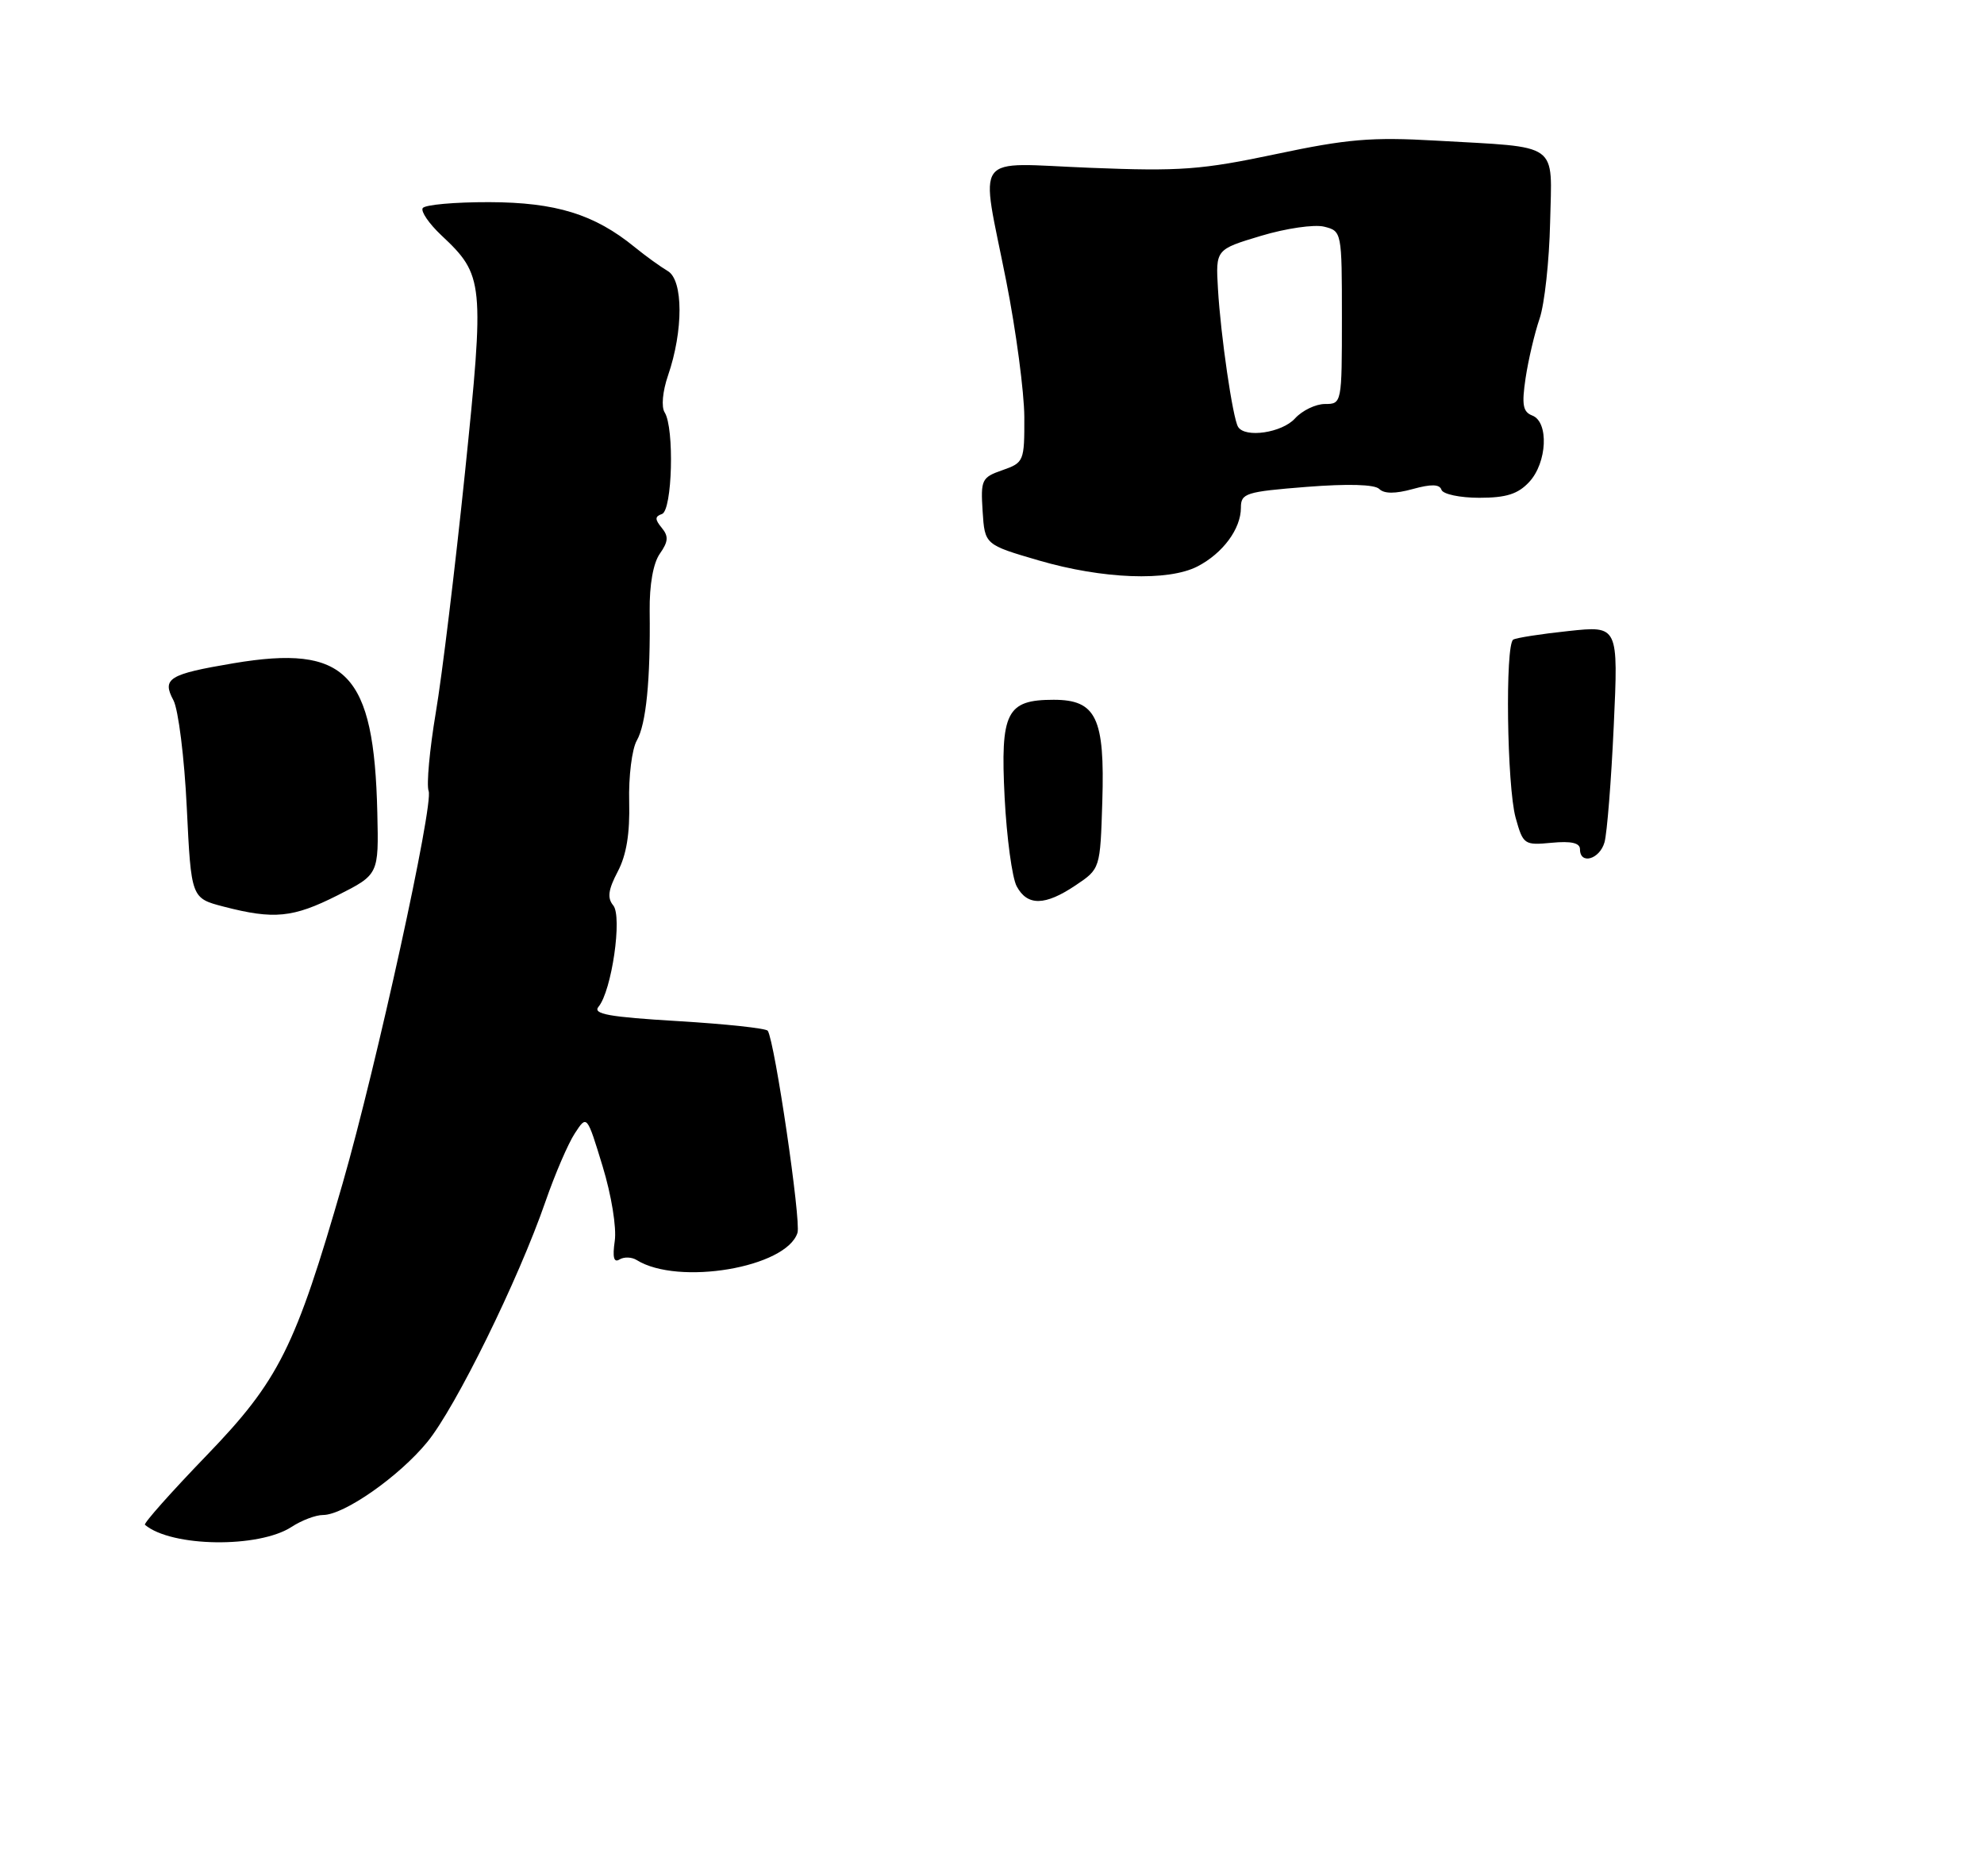 <?xml version="1.0" encoding="UTF-8" standalone="no"?>
<!DOCTYPE svg PUBLIC "-//W3C//DTD SVG 1.1//EN" "http://www.w3.org/Graphics/SVG/1.1/DTD/svg11.dtd" >
<svg xmlns="http://www.w3.org/2000/svg" xmlns:xlink="http://www.w3.org/1999/xlink" version="1.1" viewBox="0 0 275 260">
 <g >
 <path fill="currentColor"
d=" M 40.43 211.64 C 41.81 210.74 43.76 210.00 44.77 210.00 C 47.69 210.00 55.32 204.66 59.23 199.88 C 63.17 195.06 71.84 177.43 75.60 166.57 C 76.92 162.76 78.75 158.50 79.68 157.09 C 81.35 154.53 81.35 154.53 83.52 161.64 C 84.75 165.67 85.48 170.16 85.21 172.02 C 84.88 174.29 85.08 175.07 85.87 174.58 C 86.49 174.20 87.56 174.23 88.25 174.66 C 94.00 178.25 109.01 175.71 110.54 170.88 C 111.05 169.27 107.41 144.48 106.42 142.88 C 106.21 142.54 100.61 141.94 93.97 141.54 C 84.38 140.97 82.12 140.56 82.96 139.55 C 84.79 137.35 86.28 127.05 85.00 125.50 C 84.15 124.48 84.30 123.33 85.62 120.82 C 86.83 118.53 87.32 115.53 87.21 111.14 C 87.12 107.65 87.59 103.82 88.27 102.64 C 89.56 100.38 90.17 94.27 90.05 84.68 C 90.01 81.06 90.54 78.06 91.46 76.75 C 92.64 75.07 92.69 74.33 91.72 73.16 C 90.76 71.99 90.76 71.59 91.75 71.25 C 93.19 70.77 93.49 59.33 92.13 57.17 C 91.64 56.41 91.84 54.25 92.59 52.06 C 94.73 45.84 94.72 38.84 92.56 37.57 C 91.56 36.98 89.49 35.49 87.97 34.25 C 82.38 29.69 77.04 28.05 67.81 28.02 C 63.03 28.01 58.88 28.38 58.59 28.85 C 58.31 29.31 59.46 31.00 61.16 32.60 C 67.09 38.17 67.17 39.04 64.44 65.60 C 63.08 78.74 61.27 93.69 60.40 98.81 C 59.54 103.94 59.10 108.81 59.41 109.64 C 60.13 111.49 52.19 147.71 47.50 164.01 C 40.93 186.81 38.67 191.34 28.62 201.76 C 23.71 206.85 19.87 211.17 20.09 211.36 C 23.77 214.46 35.88 214.62 40.43 211.64 Z  M 46.78 124.11 C 52.50 121.22 52.50 121.22 52.30 112.66 C 51.85 93.25 48.03 89.30 32.35 91.94 C 23.38 93.45 22.42 94.05 24.04 97.07 C 24.72 98.35 25.56 105.04 25.89 111.95 C 26.50 124.50 26.50 124.50 31.00 125.67 C 37.98 127.48 40.61 127.22 46.78 124.11 Z  M 165.99 78.51 C 169.50 76.69 172.00 73.31 172.00 70.38 C 172.00 68.37 172.65 68.16 181.09 67.49 C 186.83 67.04 190.54 67.14 191.18 67.78 C 191.85 68.45 193.39 68.46 195.81 67.79 C 198.38 67.08 199.54 67.11 199.80 67.89 C 200.00 68.50 202.36 69.00 205.04 69.00 C 208.77 69.00 210.40 68.49 211.96 66.81 C 214.45 64.14 214.71 58.49 212.39 57.60 C 211.08 57.09 210.91 56.11 211.46 52.41 C 211.84 49.89 212.71 46.18 213.40 44.17 C 214.09 42.15 214.74 36.15 214.86 30.84 C 215.10 19.54 216.43 20.49 199.00 19.49 C 190.11 18.98 186.71 19.27 176.86 21.36 C 166.53 23.54 163.61 23.76 151.11 23.26 C 134.54 22.61 135.88 20.79 139.48 39.00 C 140.84 45.88 141.96 54.34 141.98 57.80 C 142.00 63.94 141.92 64.13 138.95 65.17 C 136.07 66.17 135.92 66.49 136.20 70.87 C 136.50 75.50 136.50 75.50 144.00 77.69 C 152.85 80.27 161.92 80.61 165.99 78.51 Z  M 140.92 122.85 C 140.29 121.67 139.54 116.13 139.25 110.55 C 138.65 98.71 139.50 97.00 146.05 97.00 C 151.95 97.00 153.15 99.51 152.79 111.10 C 152.50 120.43 152.50 120.43 149.10 122.71 C 144.85 125.57 142.40 125.61 140.92 122.85 Z  M 219.00 117.72 C 219.00 116.84 217.79 116.56 215.07 116.82 C 211.27 117.18 211.12 117.08 210.08 113.35 C 208.87 108.98 208.61 89.36 209.75 88.66 C 210.16 88.41 213.61 87.87 217.41 87.47 C 224.32 86.73 224.32 86.73 223.68 100.62 C 223.33 108.25 222.75 115.51 222.40 116.75 C 221.73 119.12 219.00 119.90 219.00 117.72 Z  M 171.61 59.17 C 170.87 57.98 169.19 46.46 168.82 40.04 C 168.50 34.58 168.50 34.58 174.79 32.69 C 178.25 31.65 182.18 31.08 183.54 31.42 C 185.98 32.03 186.00 32.12 186.00 44.02 C 186.00 55.92 185.98 56.00 183.65 56.00 C 182.37 56.00 180.50 56.90 179.50 58.00 C 177.70 59.99 172.58 60.75 171.61 59.17 Z "/>
</g>
</svg>
